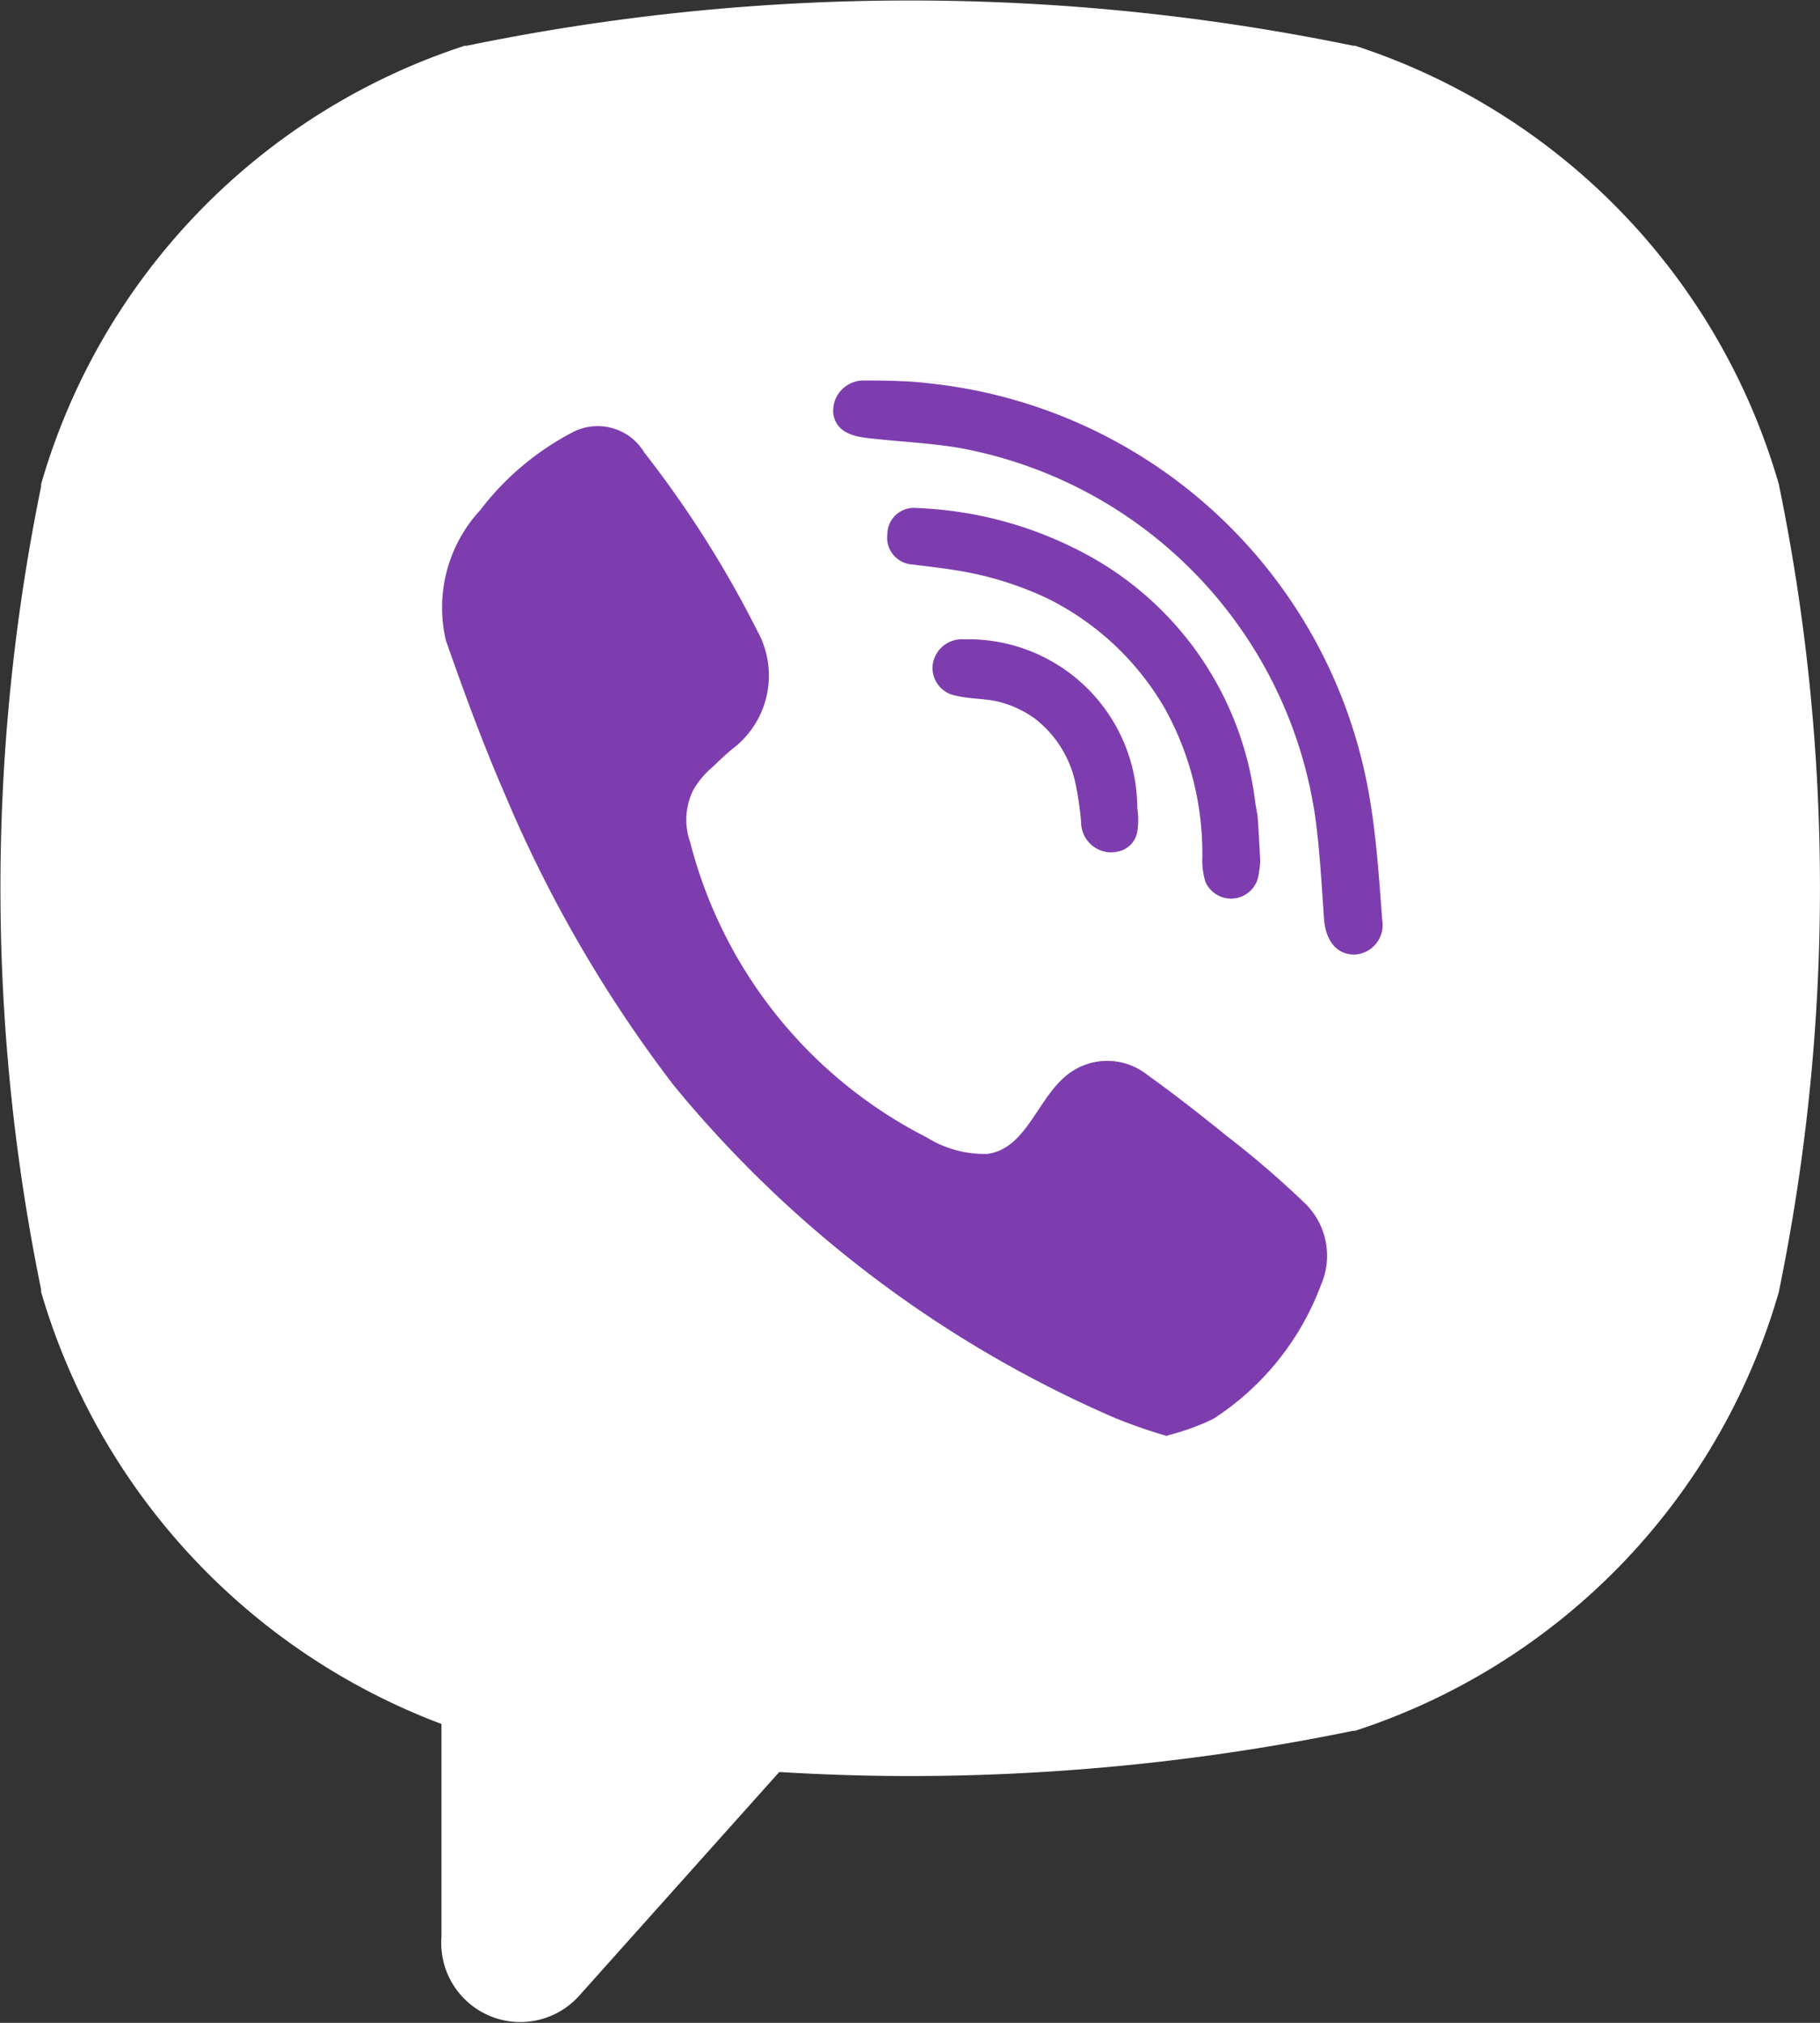 <svg xmlns="http://www.w3.org/2000/svg" width="18" height="20" viewBox="0 0 18 20"><rect x="0" y="0" width="18" height="20" fill="#333333" stroke="none"/><defs><style>.a{fill:#fff;}.b{fill:#7d3daf;}</style></defs><g transform="translate(-76.986 -71.916)"><g transform="translate(76.986 71.916)"><path class="a" d="M94.583,76.724l-.005-.023a6.432,6.432,0,0,0-4.19-4.333l-.02,0a21.689,21.689,0,0,0-8.764,0l-.021,0a6.434,6.434,0,0,0-4.19,4.333l0,.023a19.791,19.791,0,0,0,0,7.944l0,.023a6.516,6.516,0,0,0,3.959,4.27v2.107a.782.782,0,0,0,1.356.587l1.985-2.219c.431.026.861.04,1.292.04a21.781,21.781,0,0,0,4.382-.447l.02,0a6.432,6.432,0,0,0,4.19-4.333l.005-.023A19.792,19.792,0,0,0,94.583,76.724Z" transform="translate(-76.986 -71.916)"/><path class="b" d="M156.494,150.014a5.122,5.122,0,0,1-.51-.177,11.608,11.608,0,0,1-4.368-3.293,13.052,13.052,0,0,1-1.671-2.884c-.214-.492-.4-1-.579-1.51a1.42,1.42,0,0,1,.34-1.29,2.742,2.742,0,0,1,.9-.762.537.537,0,0,1,.722.193,10.588,10.588,0,0,1,1.118,1.764.909.909,0,0,1-.209,1.137c-.085.065-.162.141-.24.214a.853.853,0,0,0-.181.216.658.658,0,0,0-.035.519,4.543,4.543,0,0,0,2.339,2.921,1.084,1.084,0,0,0,.6.164c.366-.048.485-.5.742-.739a.637.637,0,0,1,.842-.042c.27.193.533.4.793.61a9.287,9.287,0,0,1,.746.641.724.724,0,0,1,.177.827,2.7,2.7,0,0,1-1.065,1.323,2.367,2.367,0,0,1-.46.165C156.314,149.952,156.651,149.959,156.494,150.014Z" transform="translate(-144.956 -135.817)"/><path class="b" d="M221.8,131.457a4.942,4.942,0,0,1,4.858,4.087c.073.41.1.829.131,1.245a.292.292,0,0,1-.274.343c-.195,0-.283-.161-.3-.336-.025-.346-.042-.694-.09-1.037a4.346,4.346,0,0,0-3.5-3.633c-.271-.048-.549-.061-.824-.09-.174-.018-.4-.029-.44-.245a.3.3,0,0,1,.293-.335c.047,0,.094,0,.141,0C224.23,131.525,221.75,131.457,221.8,131.457Z" transform="translate(-213.119 -127.694)"/><path class="b" d="M231.754,154.464a1.113,1.113,0,0,1-.024.169.276.276,0,0,1-.52.028.735.735,0,0,1-.029-.235,2.946,2.946,0,0,0-.373-1.478,2.751,2.751,0,0,0-1.154-1.082,3.318,3.318,0,0,0-.919-.282c-.139-.023-.279-.037-.418-.056a.265.265,0,0,1-.251-.3.262.262,0,0,1,.291-.258,3.824,3.824,0,0,1,1.594.415,3.223,3.223,0,0,1,1.754,2.5c.008.051.02.1.024.153.01.126.016.253.025.42C231.75,154.495,231.744,154.3,231.754,154.464Z" transform="translate(-219.29 -145.947)"/><path class="b" d="M235.418,173.077a.3.3,0,0,1-.333-.3,3.07,3.07,0,0,0-.057-.388,1.093,1.093,0,0,0-.4-.633,1.053,1.053,0,0,0-.329-.159c-.149-.043-.3-.031-.453-.068a.278.278,0,0,1-.226-.322.292.292,0,0,1,.308-.235,1.672,1.672,0,0,1,1.713,1.666.772.772,0,0,1,0,.236.242.242,0,0,1-.217.2C235.215,173.081,235.511,173.071,235.418,173.077Z" transform="translate(-224.393 -164.651)"/></g></g></svg>